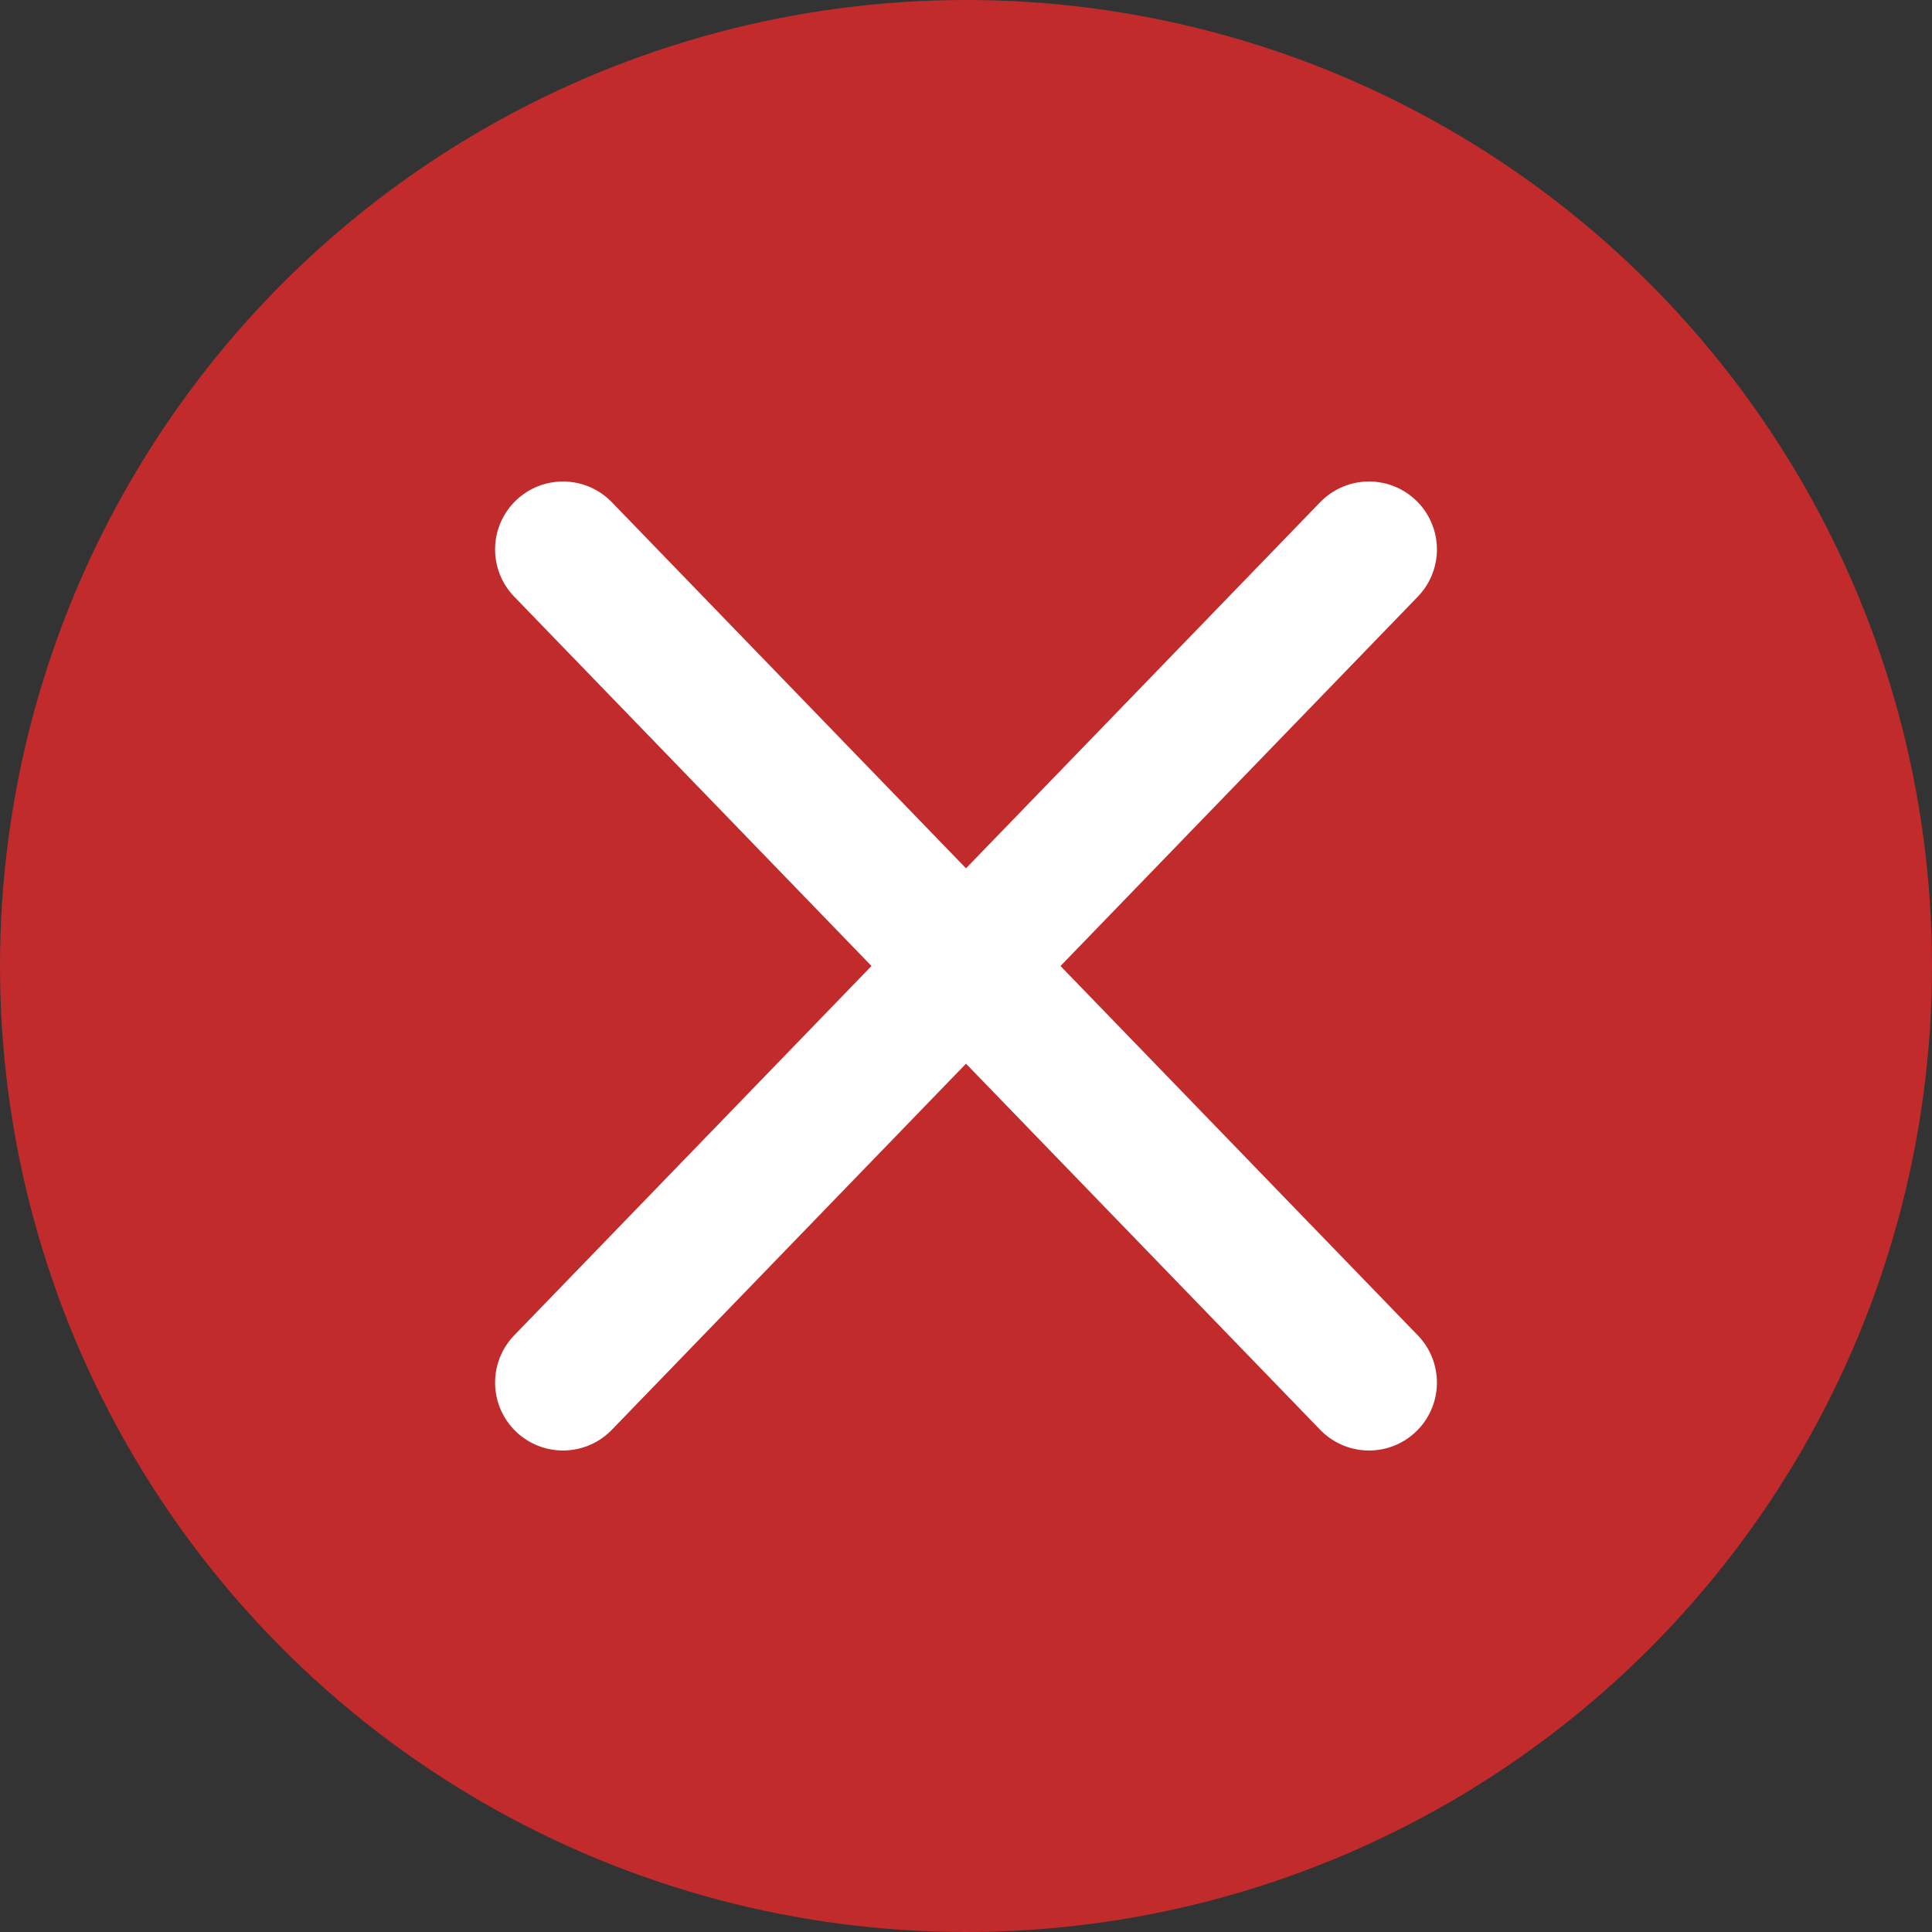 <svg id="レイヤー_1" data-name="レイヤー 1" xmlns="http://www.w3.org/2000/svg" viewBox="0 0 128 128"><rect x="0" y="0" width="128" height="128" fill="#333333" stroke="none"/><defs><style>.cls-1{fill:#c12b2b;}.cls-2{fill:#fff;}.cls-3{fill:none;stroke:#fff;stroke-linecap:round;stroke-linejoin:round;stroke-width:9px;}</style></defs><circle class="cls-1" cx="64" cy="64" r="64"/><path class="cls-2" d="M90.7,36.4,37.3,91.6Z"/><path class="cls-3" d="M90.7,36.4,37.3,91.6Z"/><path class="cls-2" d="M37.3,36.4,90.7,91.6Z"/><path class="cls-3" d="M37.3,36.4,90.7,91.6Z"/></svg>